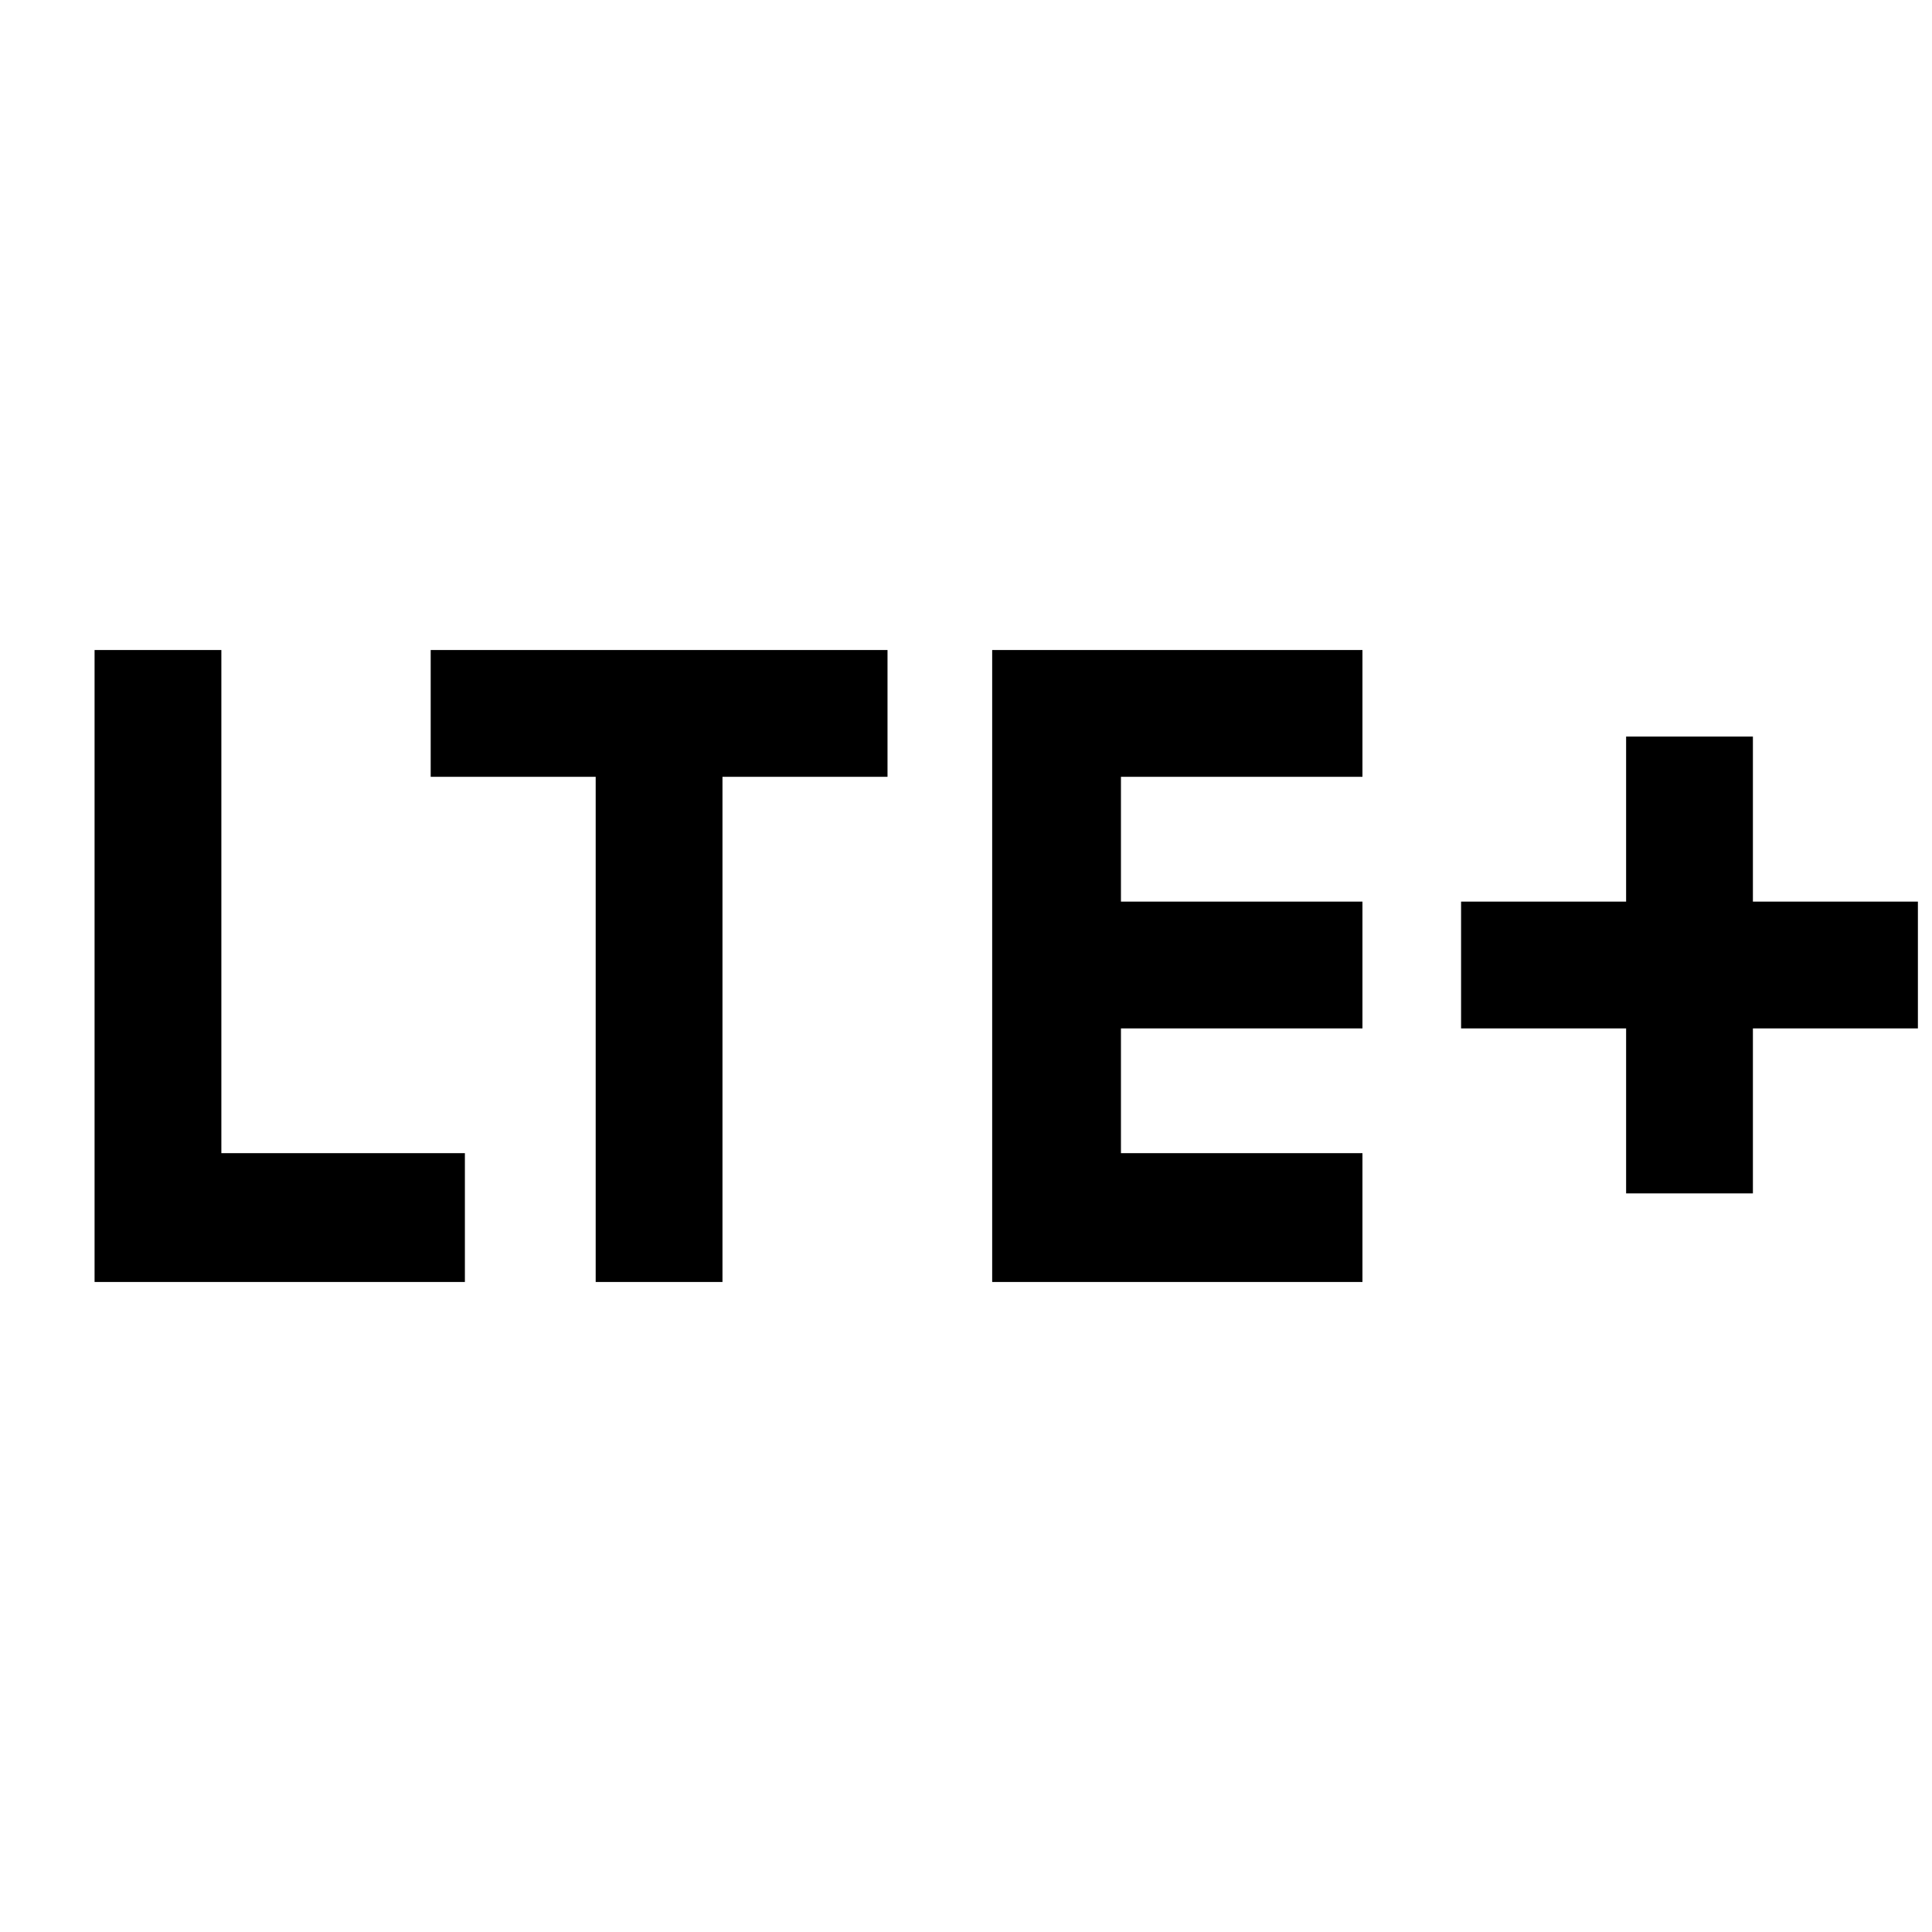 <svg xmlns="http://www.w3.org/2000/svg" height="40" width="40"><path d="M1.958 26.542V13.458h2.625v10.417h5.042v2.667Zm10.375 0V16.083H8.917v-2.625h9.458v2.625h-3.417v10.459Zm8.209 0V13.458h7.666v2.625h-5v2.584h5v2.625h-5v2.583h5v2.667Zm13.125-1.834v-3.416H30.25v-2.625h3.417V15.25h2.625v3.417h3.416v2.625h-3.416v3.416Z"/></svg>